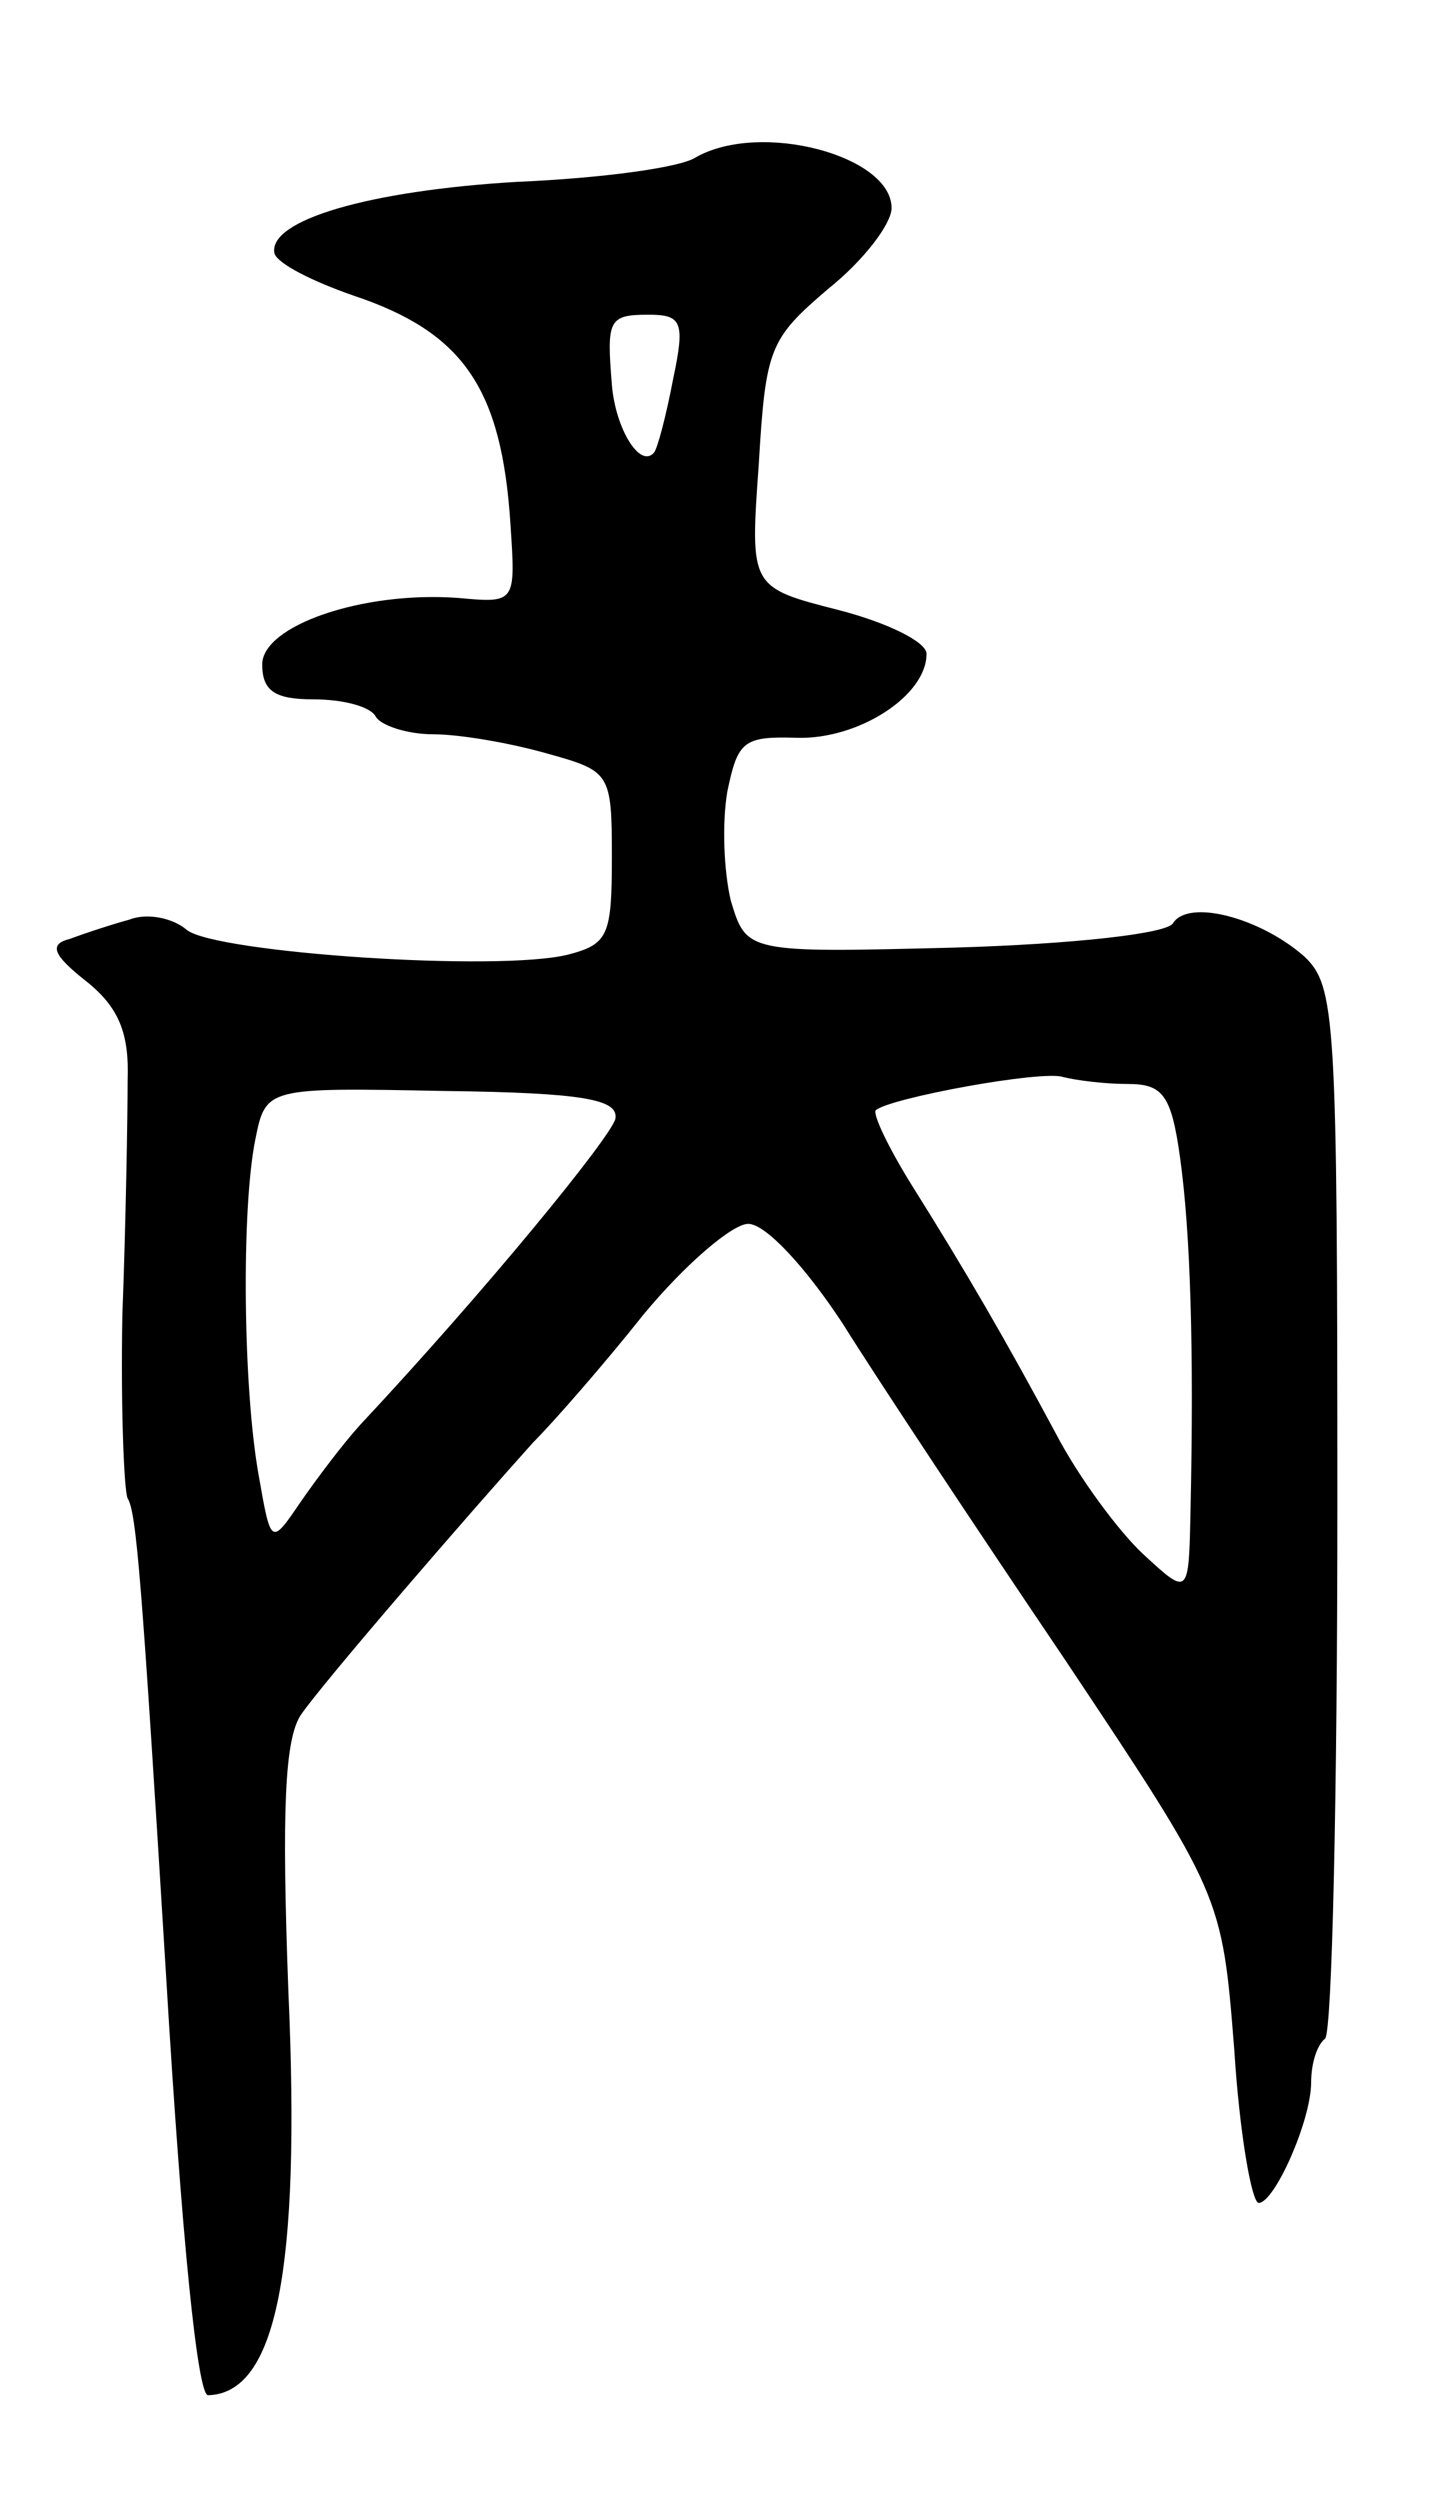 <svg version="1.0" xmlns="http://www.w3.org/2000/svg"
 width="83pt" height="143pt" viewBox="0 0 83 143"
 preserveAspectRatio="xMidYMid meet">
<g transform="translate(0,143) scale(0.1,-0.1)"
fill="#000000" stroke="none">
<path d="M398 1340 c-9 -6 -55 -12 -102 -14 -85 -5 -143 -22 -139 -41 2 -6 22
-16 45 -24 63 -21 85 -53 90 -131 3 -45 3 -45 -30 -42 -55 4 -112 -16 -112
-38 0 -15 7 -20 29 -20 17 0 33 -4 36 -10 3 -5 18 -10 33 -10 15 0 44 -5 65
-11 36 -10 37 -11 37 -59 0 -45 -2 -50 -25 -56 -40 -10 -201 1 -218 14 -8 7
-23 10 -33 6 -11 -3 -26 -8 -34 -11 -12 -3 -10 -9 9 -24 19 -15 25 -30 24 -57
0 -20 -1 -81 -3 -134 -1 -54 1 -101 3 -105 5 -8 8 -45 22 -273 9 -151 18 -240
24 -240 39 1 53 71 46 230 -4 106 -2 145 7 159 13 19 97 116 133 156 11 11 40
44 63 73 24 29 51 52 60 52 10 0 33 -25 54 -57 20 -32 77 -118 127 -192 90
-135 90 -135 97 -223 3 -48 10 -88 14 -88 9 0 30 47 30 69 0 10 3 21 8 25 4 4
7 141 7 304 0 281 -1 298 -19 315 -25 22 -66 33 -75 19 -3 -6 -57 -12 -125
-14 -119 -3 -119 -3 -128 27 -4 17 -5 44 -2 62 6 29 9 32 40 31 35 -1 74 24
74 48 0 7 -23 18 -50 25 -51 13 -51 13 -46 83 4 67 6 72 40 101 20 16 36 37
36 46 0 30 -75 50 -112 29z m-13 -127 c-4 -21 -9 -40 -11 -42 -8 -9 -22 14
-24 39 -3 37 -2 40 21 40 19 0 21 -4 14 -37z m260 -403 c20 0 25 -6 30 -42 6
-43 8 -110 6 -202 -1 -49 -1 -49 -27 -25 -14 13 -37 44 -50 69 -29 54 -51 92
-83 143 -13 21 -22 40 -20 42 8 7 95 23 107 19 8 -2 24 -4 37 -4z m-293 -20
c-3 -11 -74 -98 -146 -175 -10 -11 -25 -31 -34 -44 -17 -25 -17 -25 -24 15 -9
50 -10 152 -2 192 6 30 6 30 108 28 81 -1 100 -5 98 -16z"/>
</g>
</svg>
